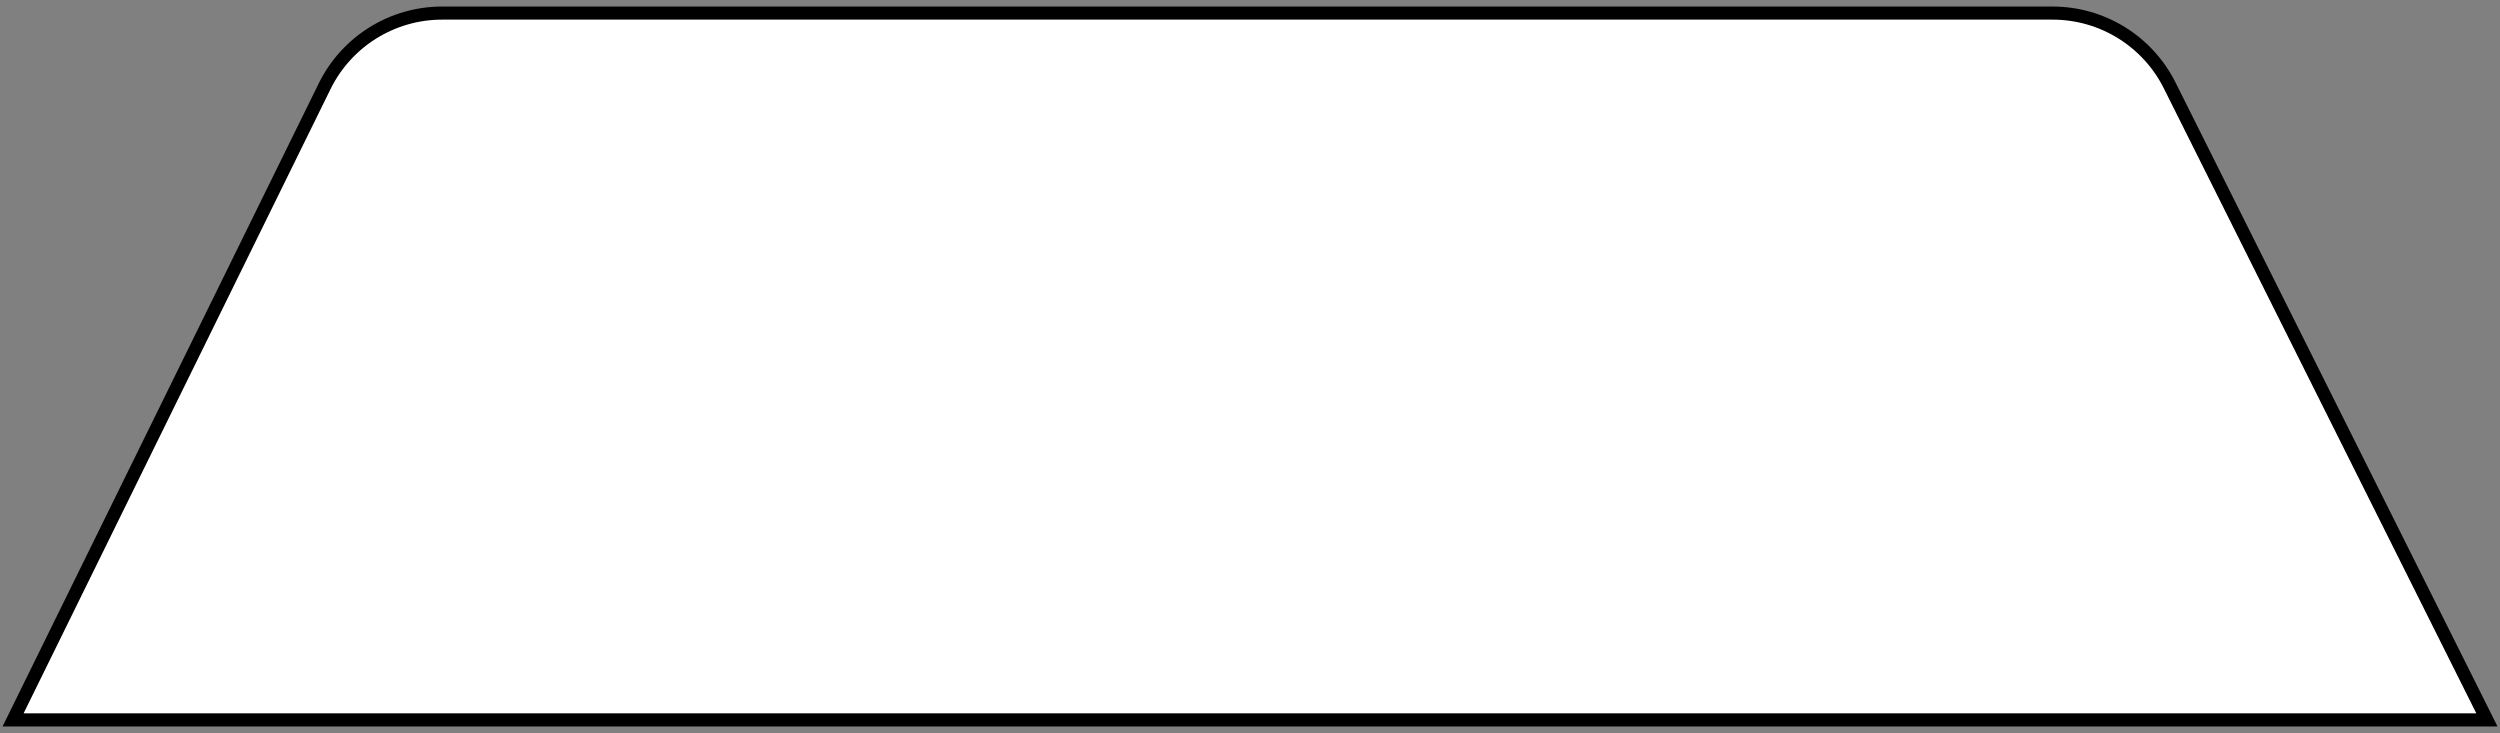 <svg width="191" height="56" viewBox="0 0 191 56" fill="none" xmlns="http://www.w3.org/2000/svg">
<rect x="0" y="0" width="191" height="56" fill="#808080" stroke="none"/>
<path d="M24.803 6.588L1 55H190L165.764 6.528C164.07 3.14 160.607 1 156.82 1H33.777C29.965 1 26.485 3.167 24.803 6.588Z" fill="white" stroke="black"/>
</svg>
